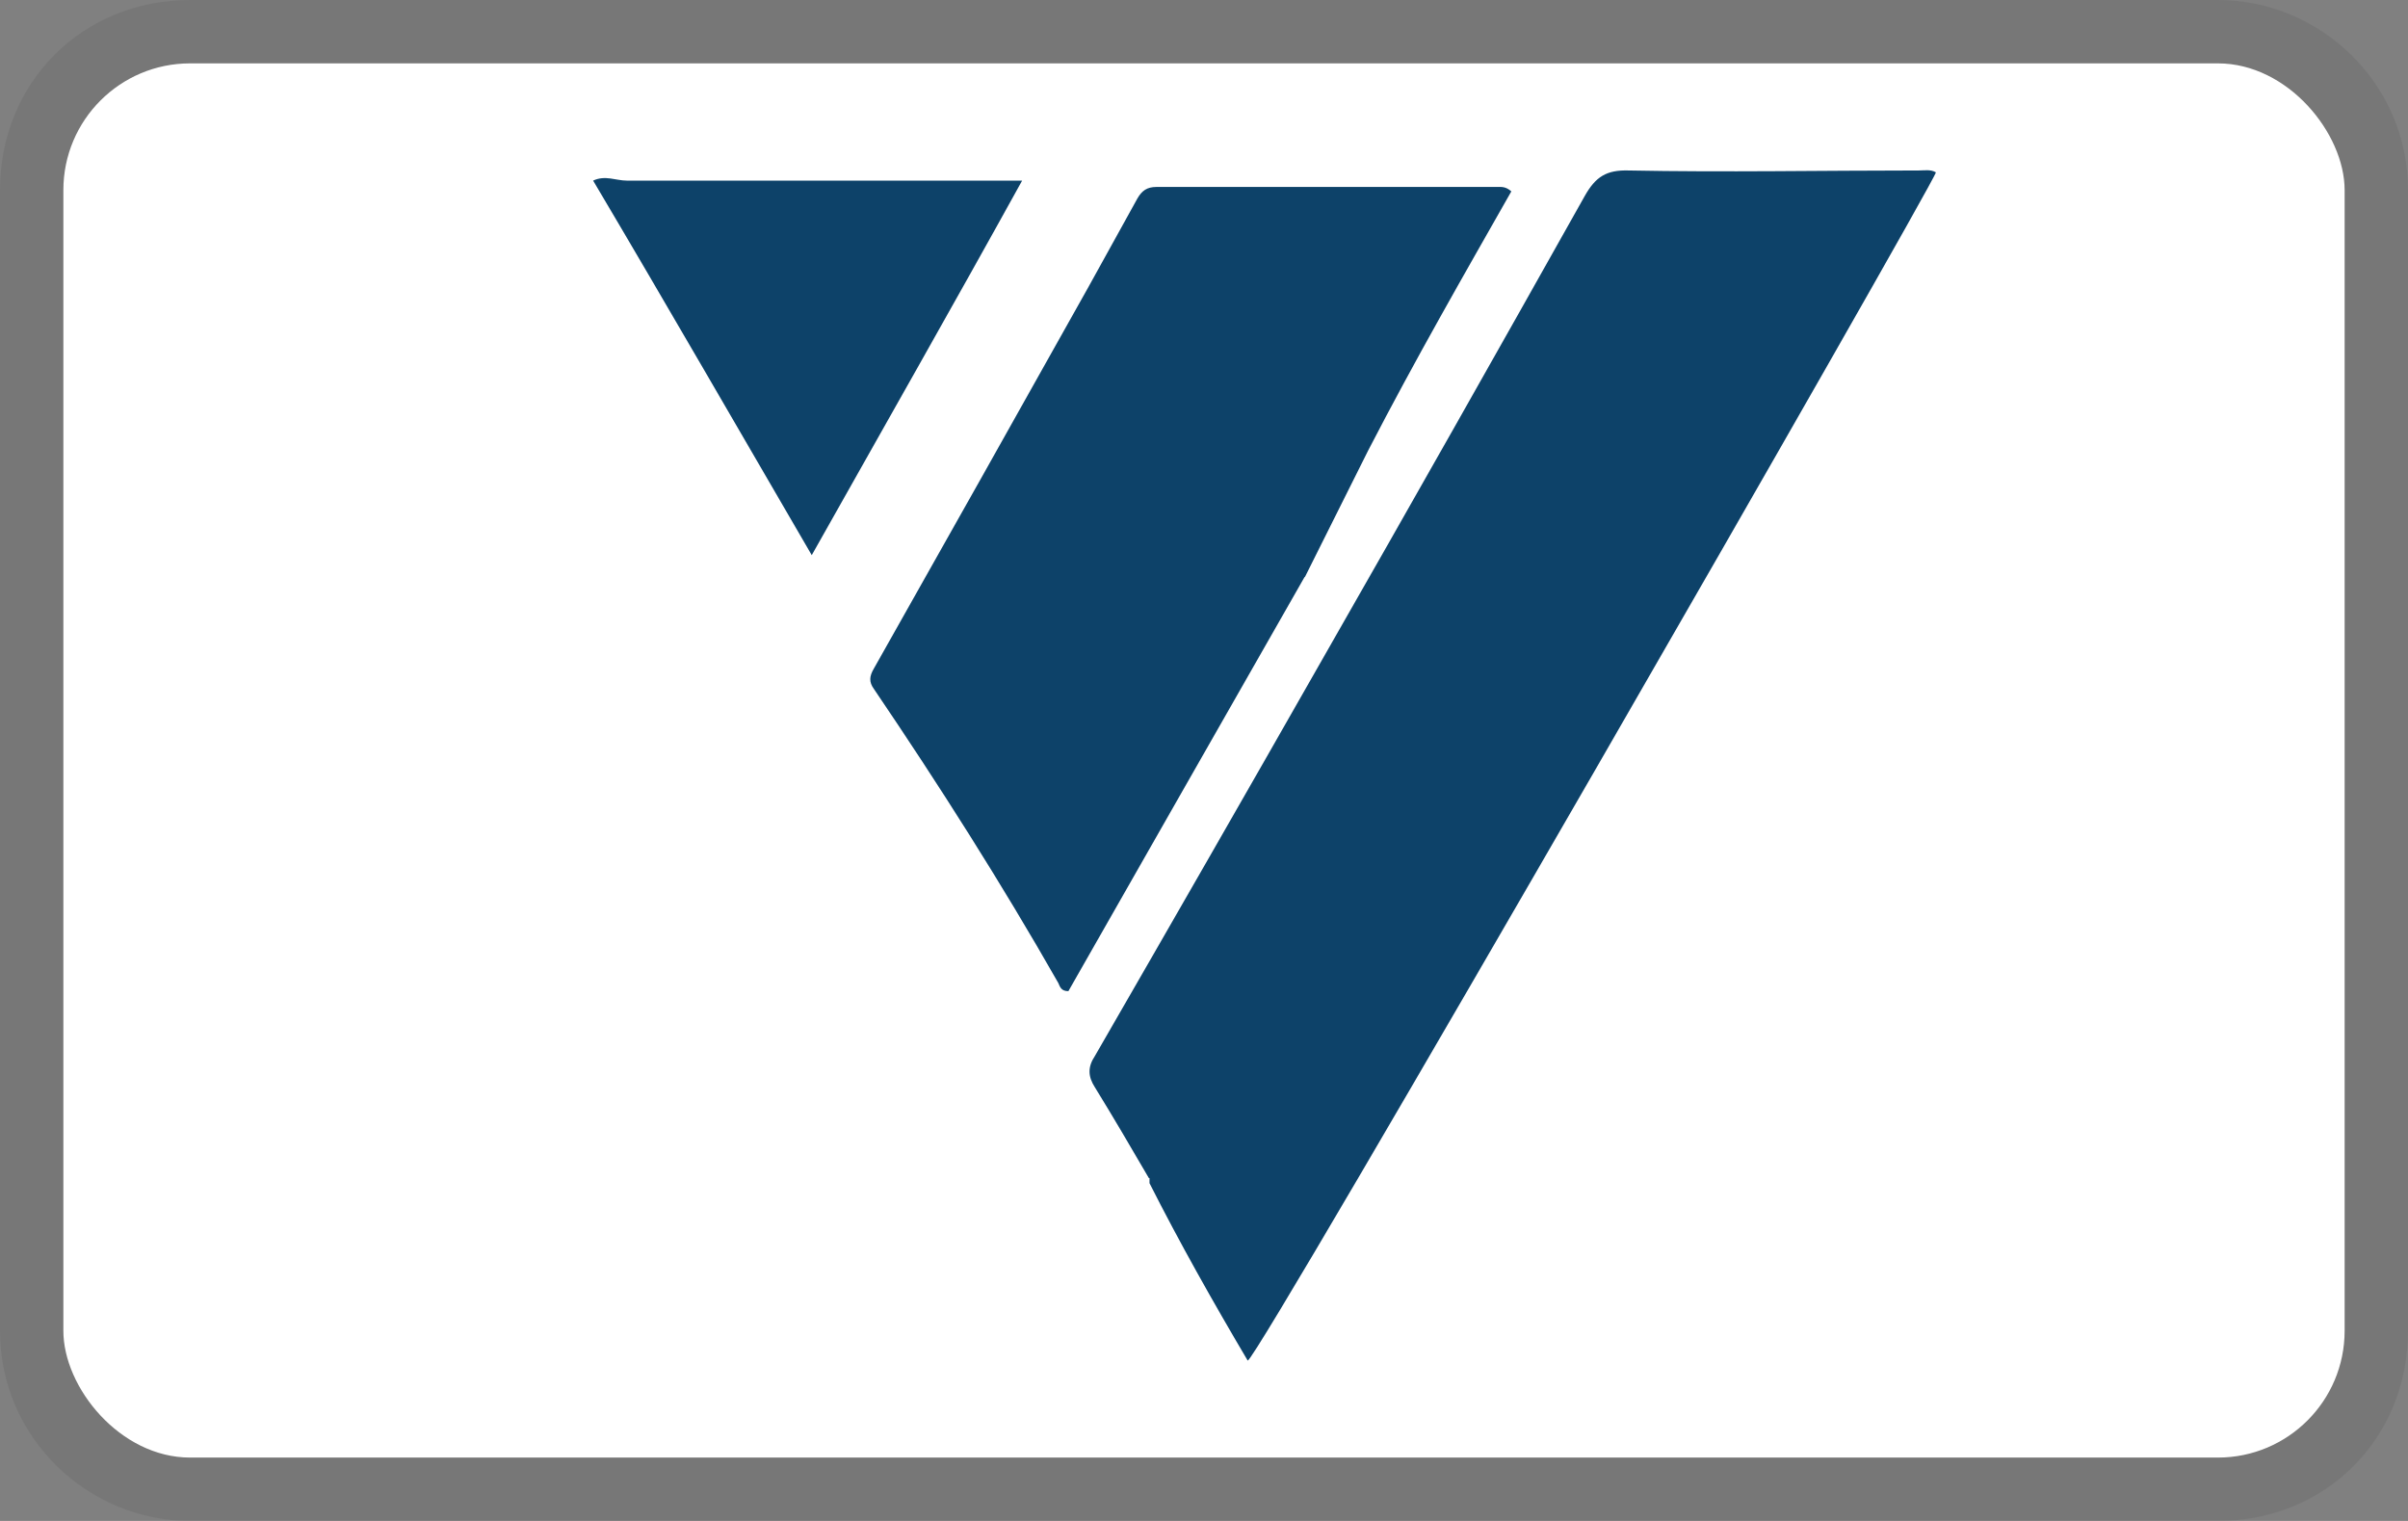 <svg xmlns="http://www.w3.org/2000/svg" role="img" viewBox="0 0 38 24" width="38" height="24" aria-labelledby="pi-v12finance"><rect x="0" y="0" width="38" height="24" fill="#808080" stroke="none"/><title id="pi-v12finance">V12 Retail Finance</title><path fill="#000" opacity=".07" d="M35 0H3C1.3 0 0 1.3 0 3v18c0 1.7 1.4 3 3 3h32c1.7 0 3-1.3 3-3V3c0-1.7-1.4-3-3-3z"/><rect x="1" y="1" width="36" height="22" rx="2" fill="#fff"/><path fill="#0D4269" d="M18.13 18.59c-.28-.48-.56-.96-.85-1.43-.11-.17-.12-.32 0-.5 1.2-2.08 2.4-4.17 3.59-6.26 1.39-2.43 2.77-4.87 4.14-7.31.17-.3.34-.41.69-.4 1.52.03 3.05 0 4.58 0 .09 0 .19-.02.27.03-.03.18-10.69 18.72-10.86 18.75-.55-.93-1.08-1.87-1.55-2.8v-.08Zm2.46-9.49c-1.64 2.87-2.28 4-3.73 6.54-.11 0-.13-.06-.16-.13-.9-1.58-1.88-3.12-2.91-4.64-.08-.11-.07-.2 0-.32 1.13-2 2.26-4.01 3.38-6.01l.78-1.41c.07-.12.15-.18.3-.18h5.38c.06 0 .13-.01.22.07-.75 1.32-1.51 2.64-2.26 4.09l-1 2ZM9.88 2.85h6.25c-1.1 1.99-2.2 3.92-3.32 5.91-1.16-1.99-2.27-3.92-3.45-5.91.19-.09.36 0 .53 0Z"/></svg>